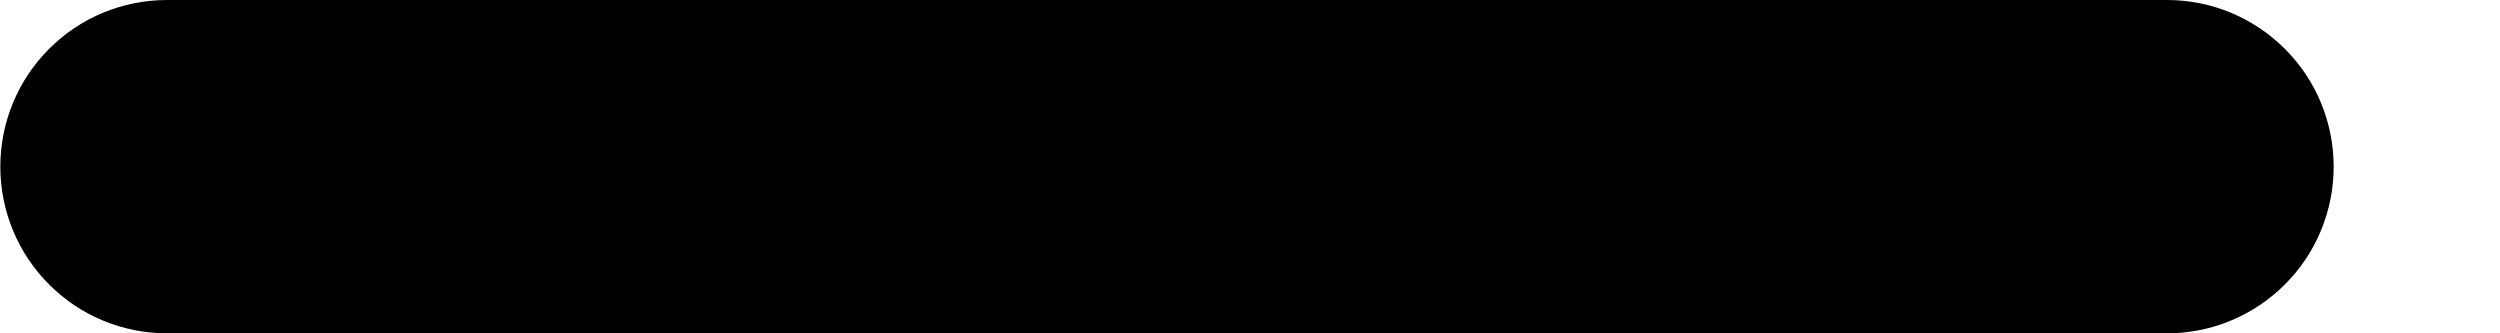 <svg width="15" height="2" viewBox="0 0 15 2" fill="none" xmlns="http://www.w3.org/2000/svg">
<path d="M13.002 2H1.002C0.737 2 0.482 1.895 0.295 1.707C0.107 1.52 0.002 1.265 0.002 1C0.002 0.735 0.107 0.48 0.295 0.293C0.482 0.105 0.737 0 1.002 0H13.002C13.267 0 13.521 0.105 13.709 0.293C13.897 0.48 14.002 0.735 14.002 1C14.002 1.265 13.897 1.52 13.709 1.707C13.521 1.895 13.267 2 13.002 2Z" fill="black"/>
</svg>
